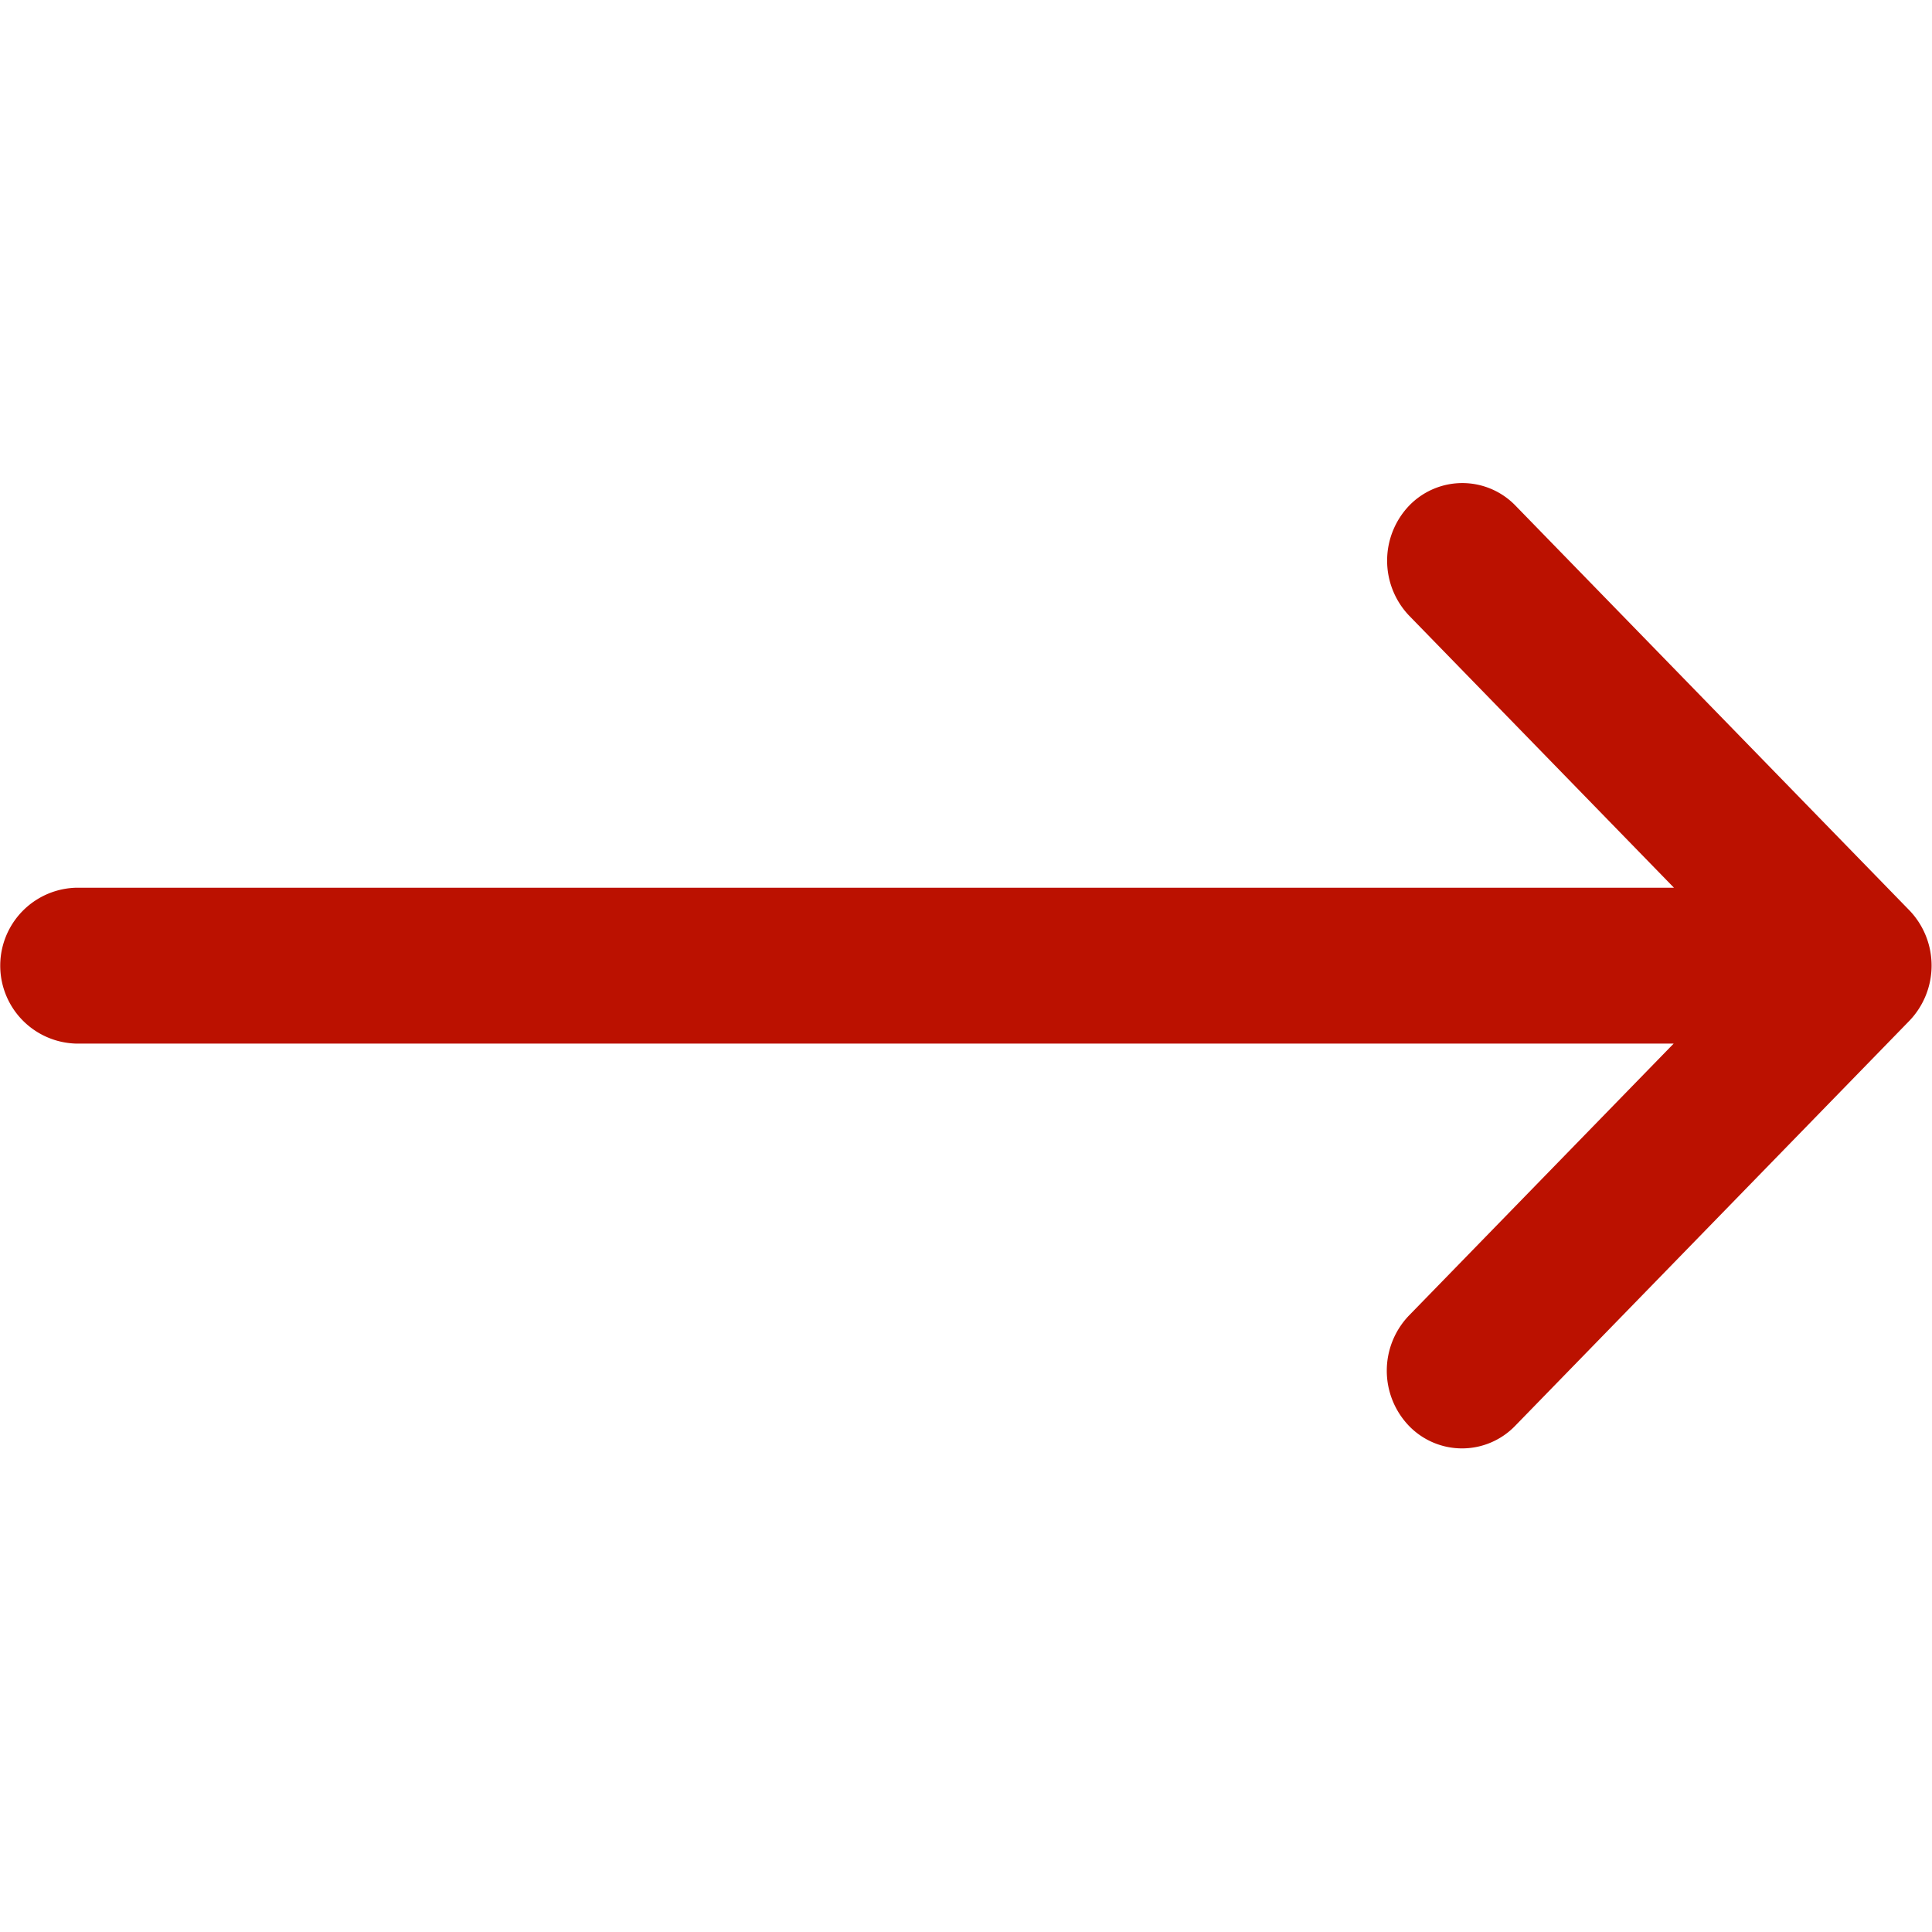 <svg xmlns="http://www.w3.org/2000/svg" width="20" height="20" viewBox="0 0 20 20">
<defs>
    <style>
      .cls-1 {
        fill: #b10;
        fill-rule: evenodd;
      }
    </style>
  </defs>
  <path id="Path" class="cls-1" d="M19.771,9.429h0L15.688,5.234a0.765,0.765,0,0,0-1.1,0,0.825,0.825,0,0,0,0,1.14l2.741,2.816H0.781a0.807,0.807,0,0,0,0,1.613H17.326l-2.741,2.816a0.825,0.825,0,0,0,0,1.141,0.764,0.764,0,0,0,1.1,0l4.082-4.194h0A0.826,0.826,0,0,0,19.771,9.429Z"/>
</svg>
